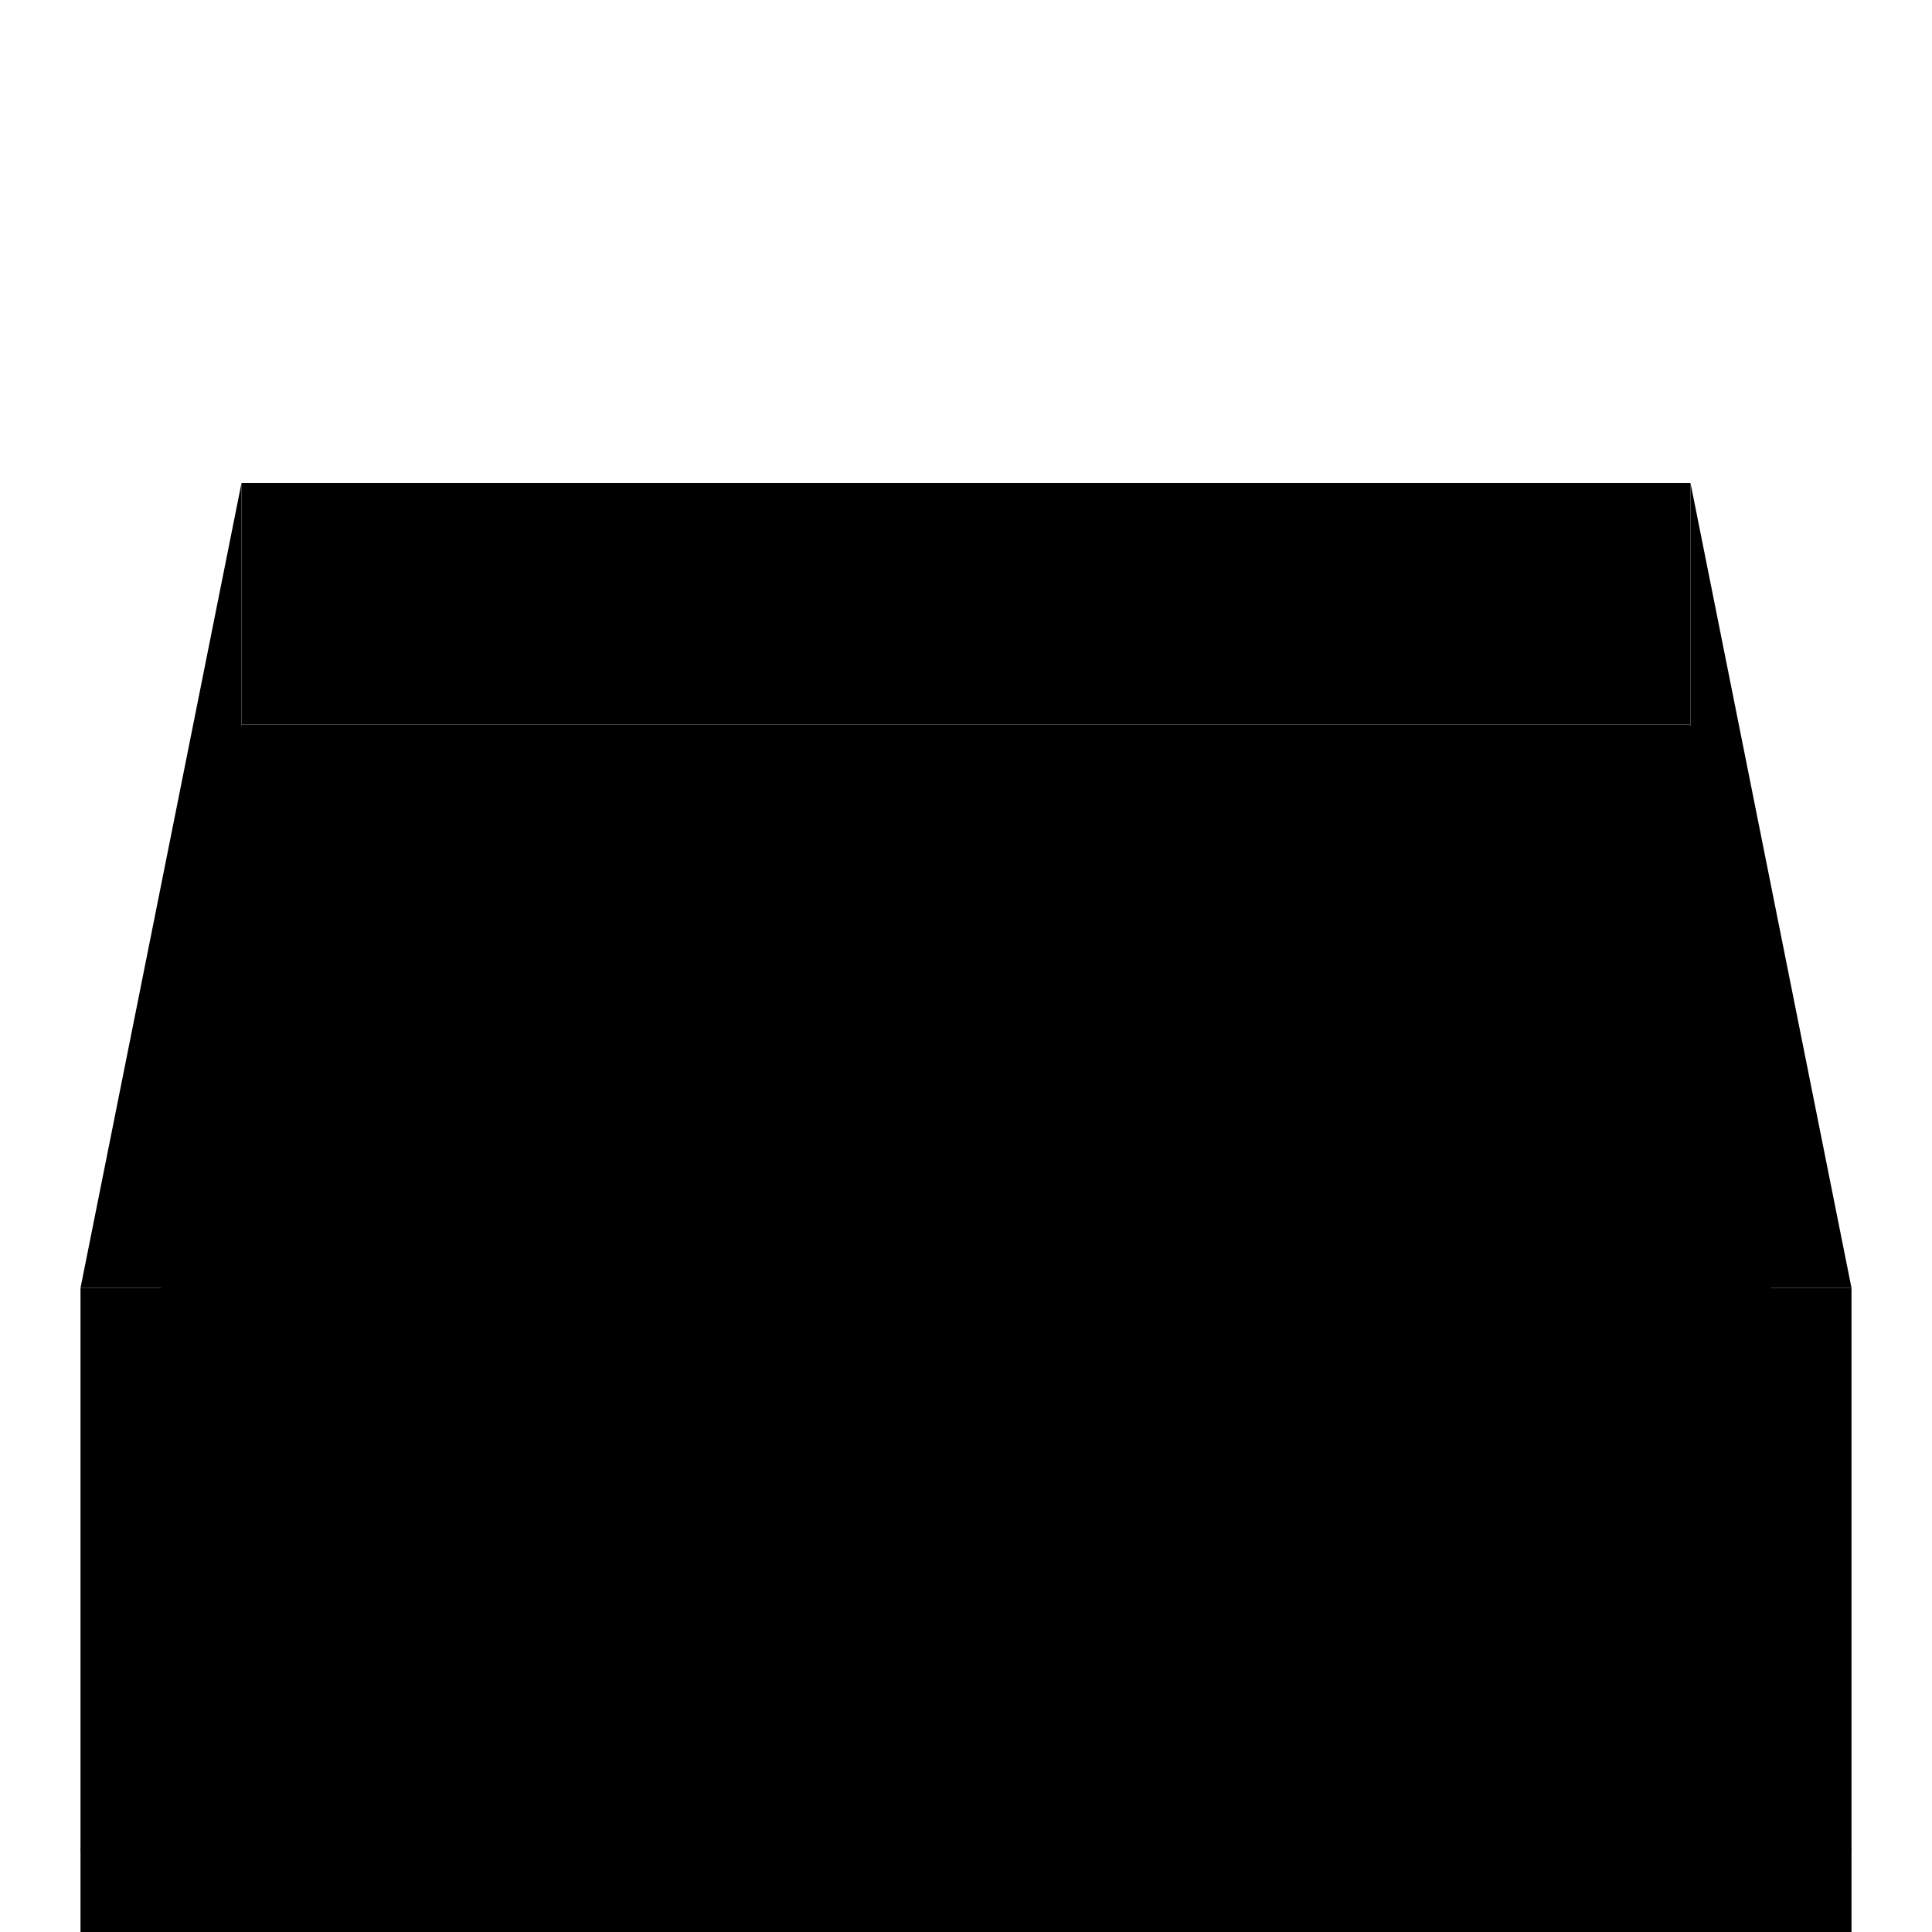 <svg xmlns="http://www.w3.org/2000/svg" viewBox="0 0 24 24"><path d="M21 6l2 10h-2V6zM3 6L1 16h2V6z"/><path d="M3 9L1 23h22L21 9H3z"/><path d="M1 16v7h22v-7h-8.188c-.415 1.1-1.511 2-2.812 2s-2.397-.9-2.813-2H1zM3 6h18v3H3zM1 23h22v1H1z"/></svg>